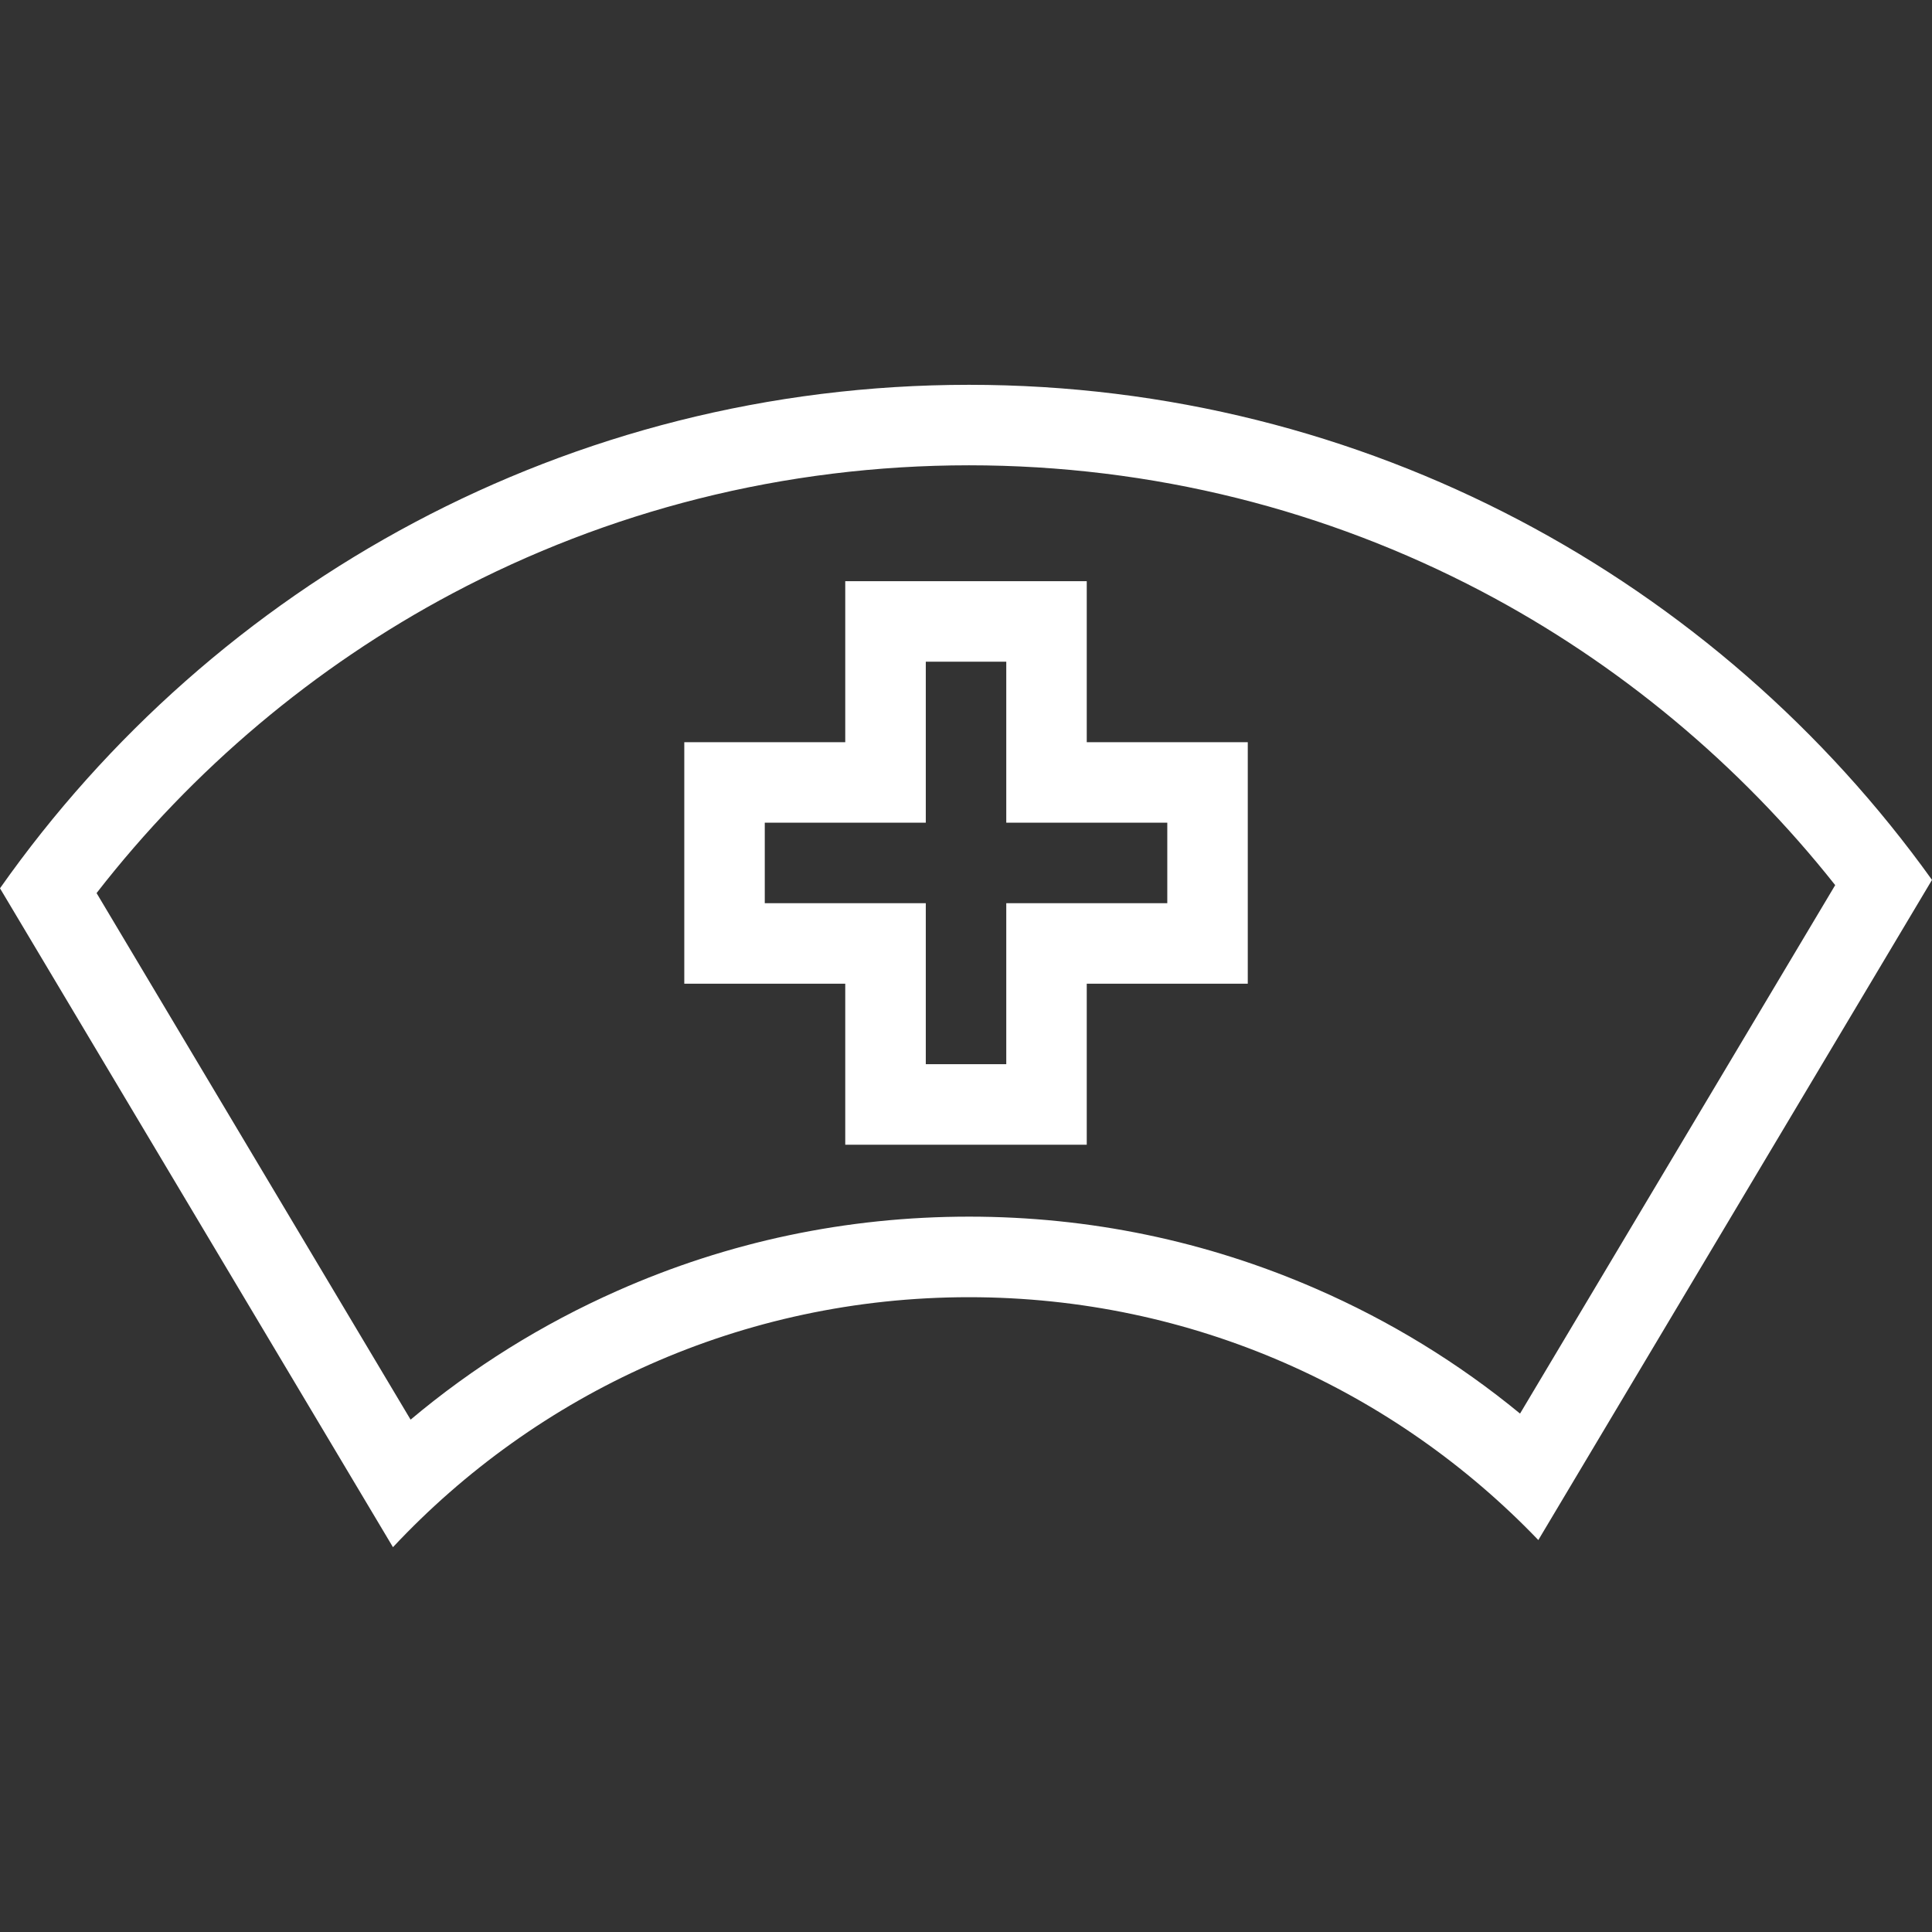 <?xml version="1.0" encoding="iso-8859-1"?>
<!-- Generator: Adobe Illustrator 19.0.0, SVG Export Plug-In . SVG Version: 6.00 Build 0)  -->
<svg xmlns="http://www.w3.org/2000/svg" xmlns:xlink="http://www.w3.org/1999/xlink" version="1.1" id="Layer_1" x="0px" y="0px" viewBox="0 0 512 512" style="enable-background:new 0 0 512 512;" xml:space="preserve" width="512px" height="512px">
<rect x="0" y="0" width="512" height="512" fill="#333333" stroke="none"/>
<g>
	<g>
		<path d="M288,196.692V154.02h-64v42.672h-42.656v64H224v42.672h64v-42.672h42.672v-64H288z M309.344,239.356H288h-21.328v21.336    v21.328h-21.328v-21.328v-21.336H224h-21.328V218.02H224h21.344v-21.328v-21.336h21.328v21.336v21.328H288h21.344V239.356z" fill="#FFFFFF"/>
	</g>
</g>
<g>
	<g>
		<path d="M256.797,101.98C150.625,101.98,56.781,154.715,0,235.41l104.141,174.61c38.141-40.766,92.422-66.25,152.656-66.25    c59.297,0,112.828,24.688,150.875,64.359L512,233.184C455.078,153.746,361.984,101.98,256.797,101.98z M402.828,374.613    c-16.391-13.469-34.5-24.562-54.109-33.094c-29.062-12.656-59.984-19.094-91.922-19.094c-32.453,0-63.828,6.625-93.266,19.688    c-19.875,8.812-38.203,20.234-54.719,34.109L25.594,236.676C51,203.949,83.375,176.66,119.875,157.277    c20.656-10.961,42.578-19.406,65.203-25.109c23.312-5.875,47.438-8.859,71.719-8.859c24.047,0,47.969,2.93,71.078,8.695    c22.422,5.602,44.203,13.906,64.703,24.672c36.172,19,68.344,45.773,93.766,77.891L402.828,374.613z" fill="#FFFFFF"/>
	</g>
</g>
<g>
</g>
<g>
</g>
<g>
</g>
<g>
</g>
<g>
</g>
<g>
</g>
<g>
</g>
<g>
</g>
<g>
</g>
<g>
</g>
<g>
</g>
<g>
</g>
<g>
</g>
<g>
</g>
<g>
</g>
</svg>
